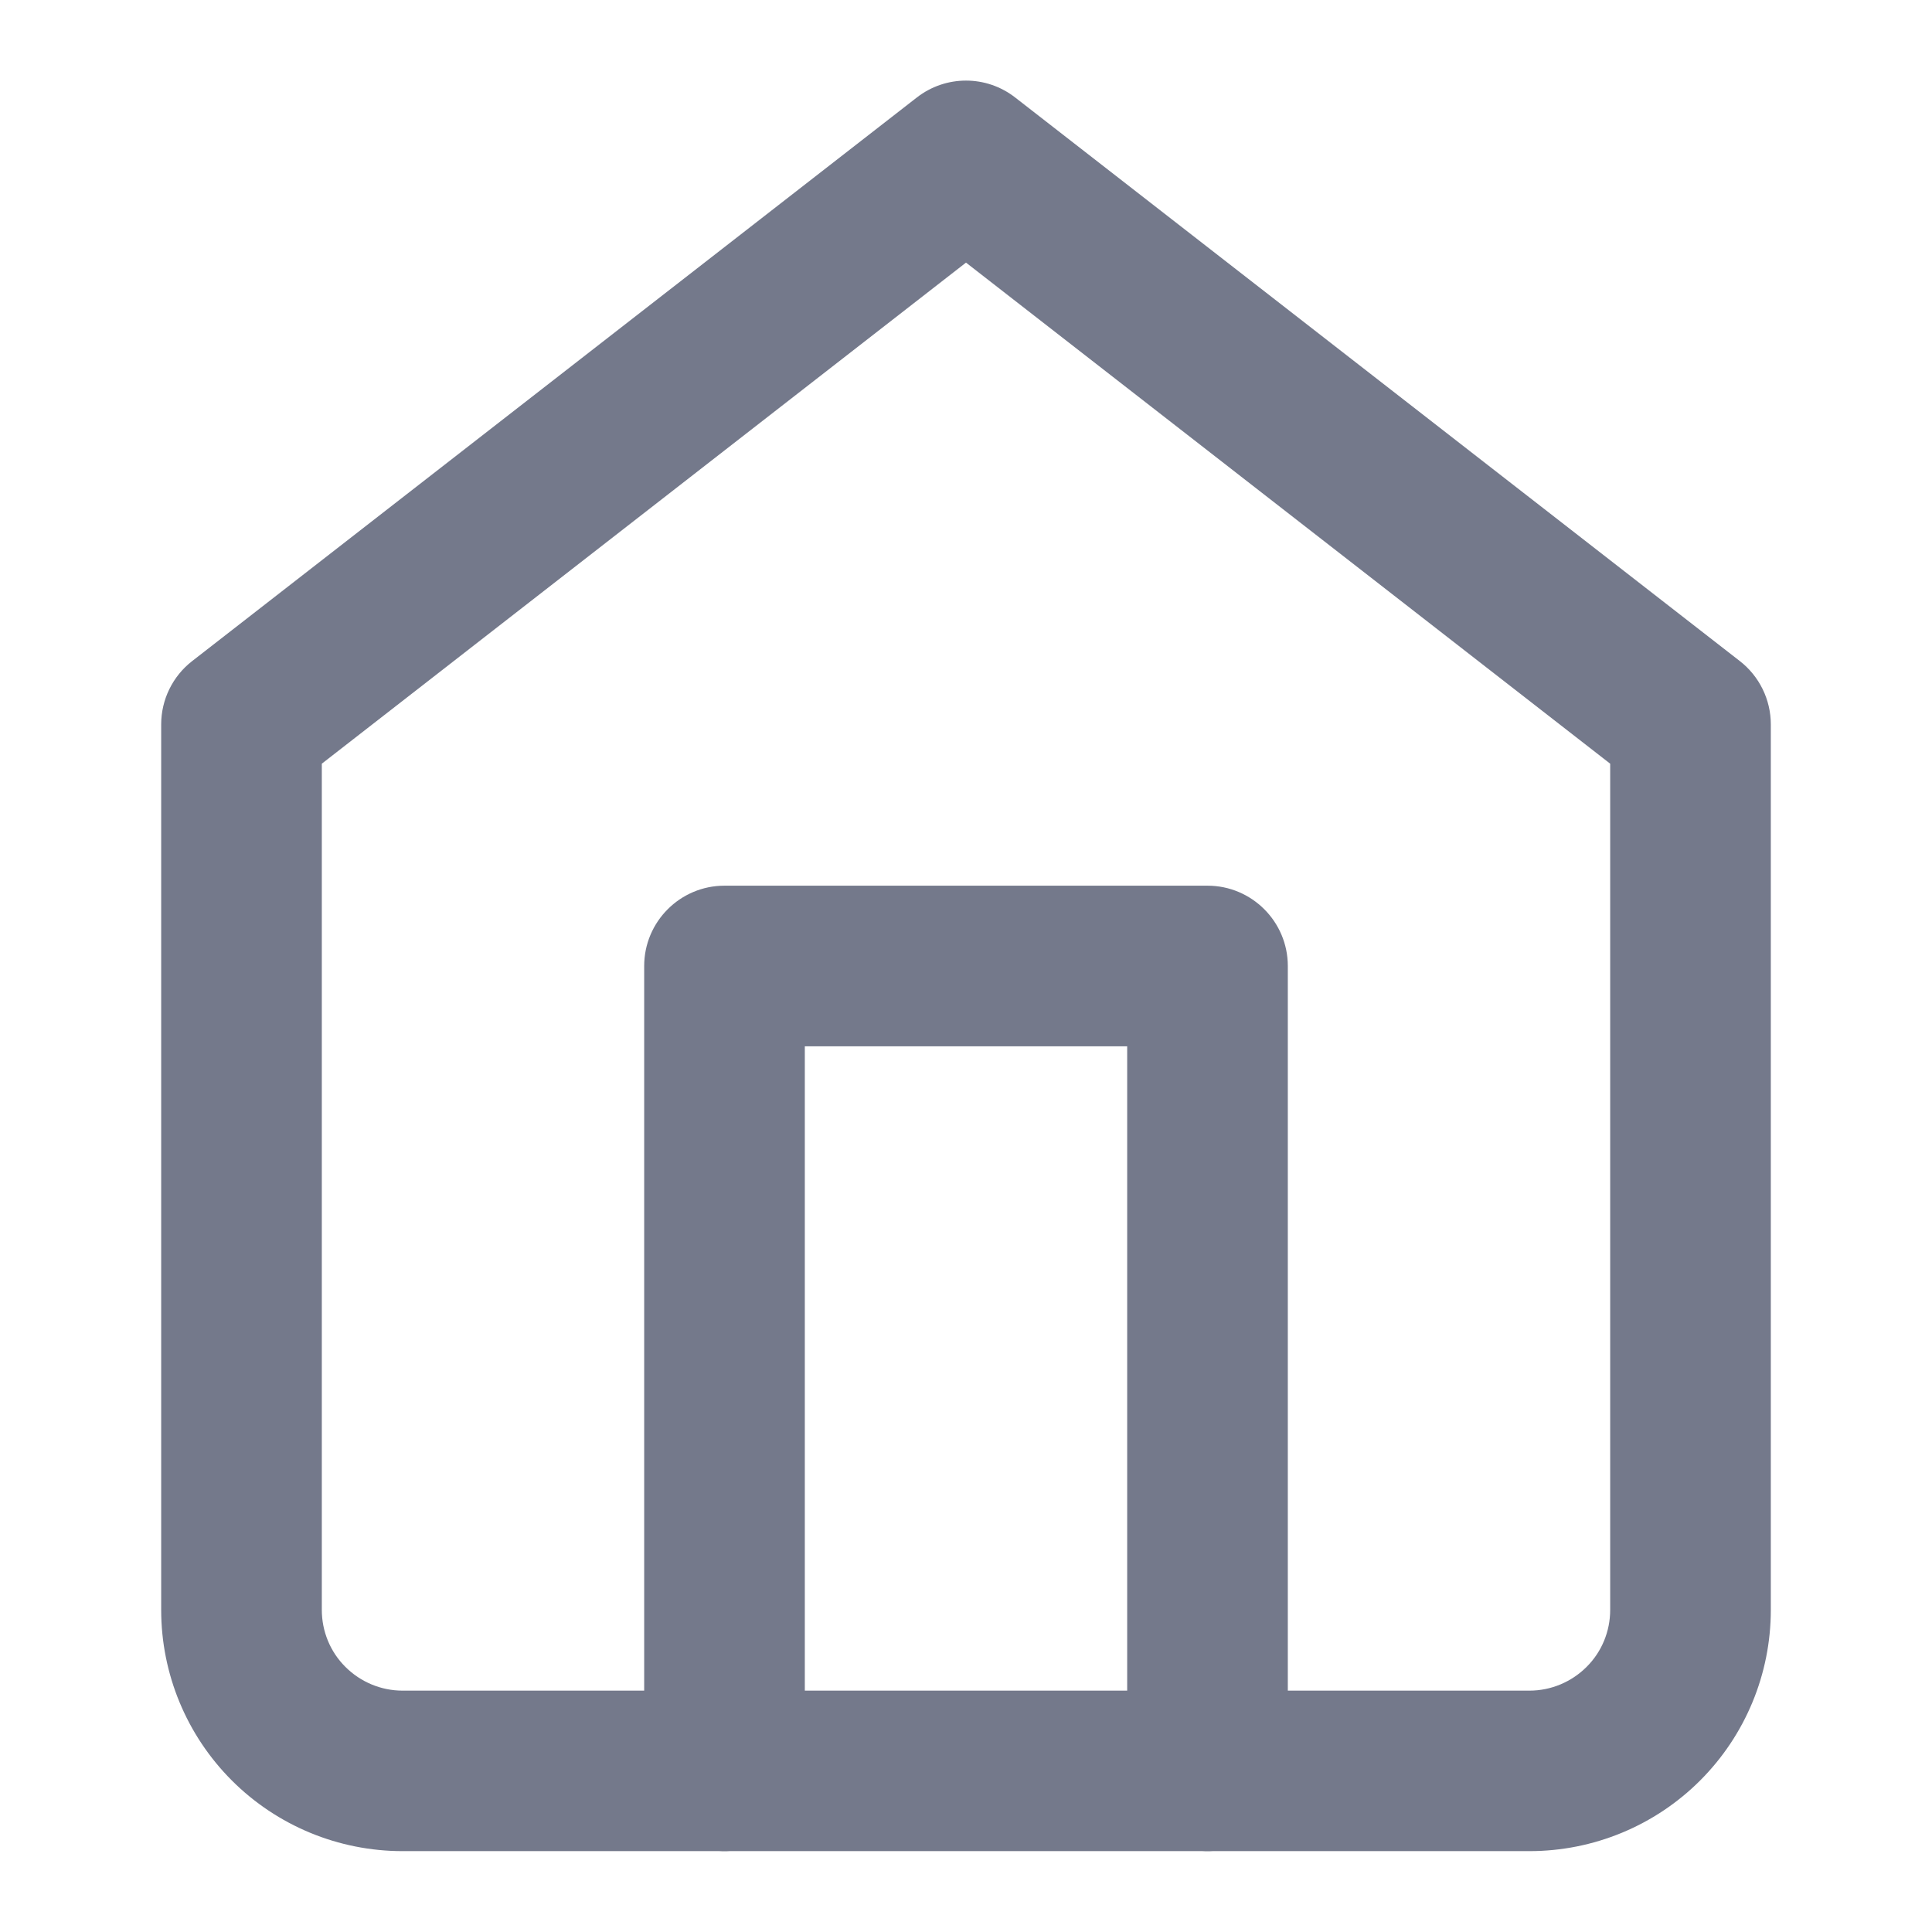 <svg width="14" height="14" viewBox="0 0 14 14" fill="none" xmlns="http://www.w3.org/2000/svg">
<path fill-rule="evenodd" clip-rule="evenodd" d="M7.357 0.707C7.147 0.543 6.853 0.543 6.643 0.707L1.393 4.79C1.251 4.9 1.168 5.07 1.168 5.249V11.666C1.168 12.13 1.352 12.574 1.68 12.902C2.008 13.23 2.453 13.414 2.917 13.414H5.213C5.225 13.415 5.238 13.415 5.25 13.415C5.262 13.415 5.275 13.415 5.287 13.414H8.713C8.725 13.415 8.738 13.415 8.75 13.415C8.762 13.415 8.775 13.415 8.787 13.414H11.083C11.547 13.414 11.992 13.23 12.32 12.902C12.648 12.574 12.832 12.13 12.832 11.666V5.249C12.832 5.07 12.749 4.9 12.607 4.79L7.357 0.707ZM9.332 12.251H11.083C11.238 12.251 11.387 12.189 11.497 12.079C11.607 11.97 11.668 11.821 11.668 11.666V5.534L7 1.903L2.332 5.534V11.666C2.332 11.821 2.393 11.97 2.503 12.079C2.613 12.189 2.762 12.251 2.917 12.251H4.668V7C4.668 6.679 4.929 6.418 5.25 6.418H8.75C9.071 6.418 9.332 6.679 9.332 7V12.251ZM5.832 12.251H8.168V7.582H5.832V12.251Z" fill="#74798B"/>
</svg>
